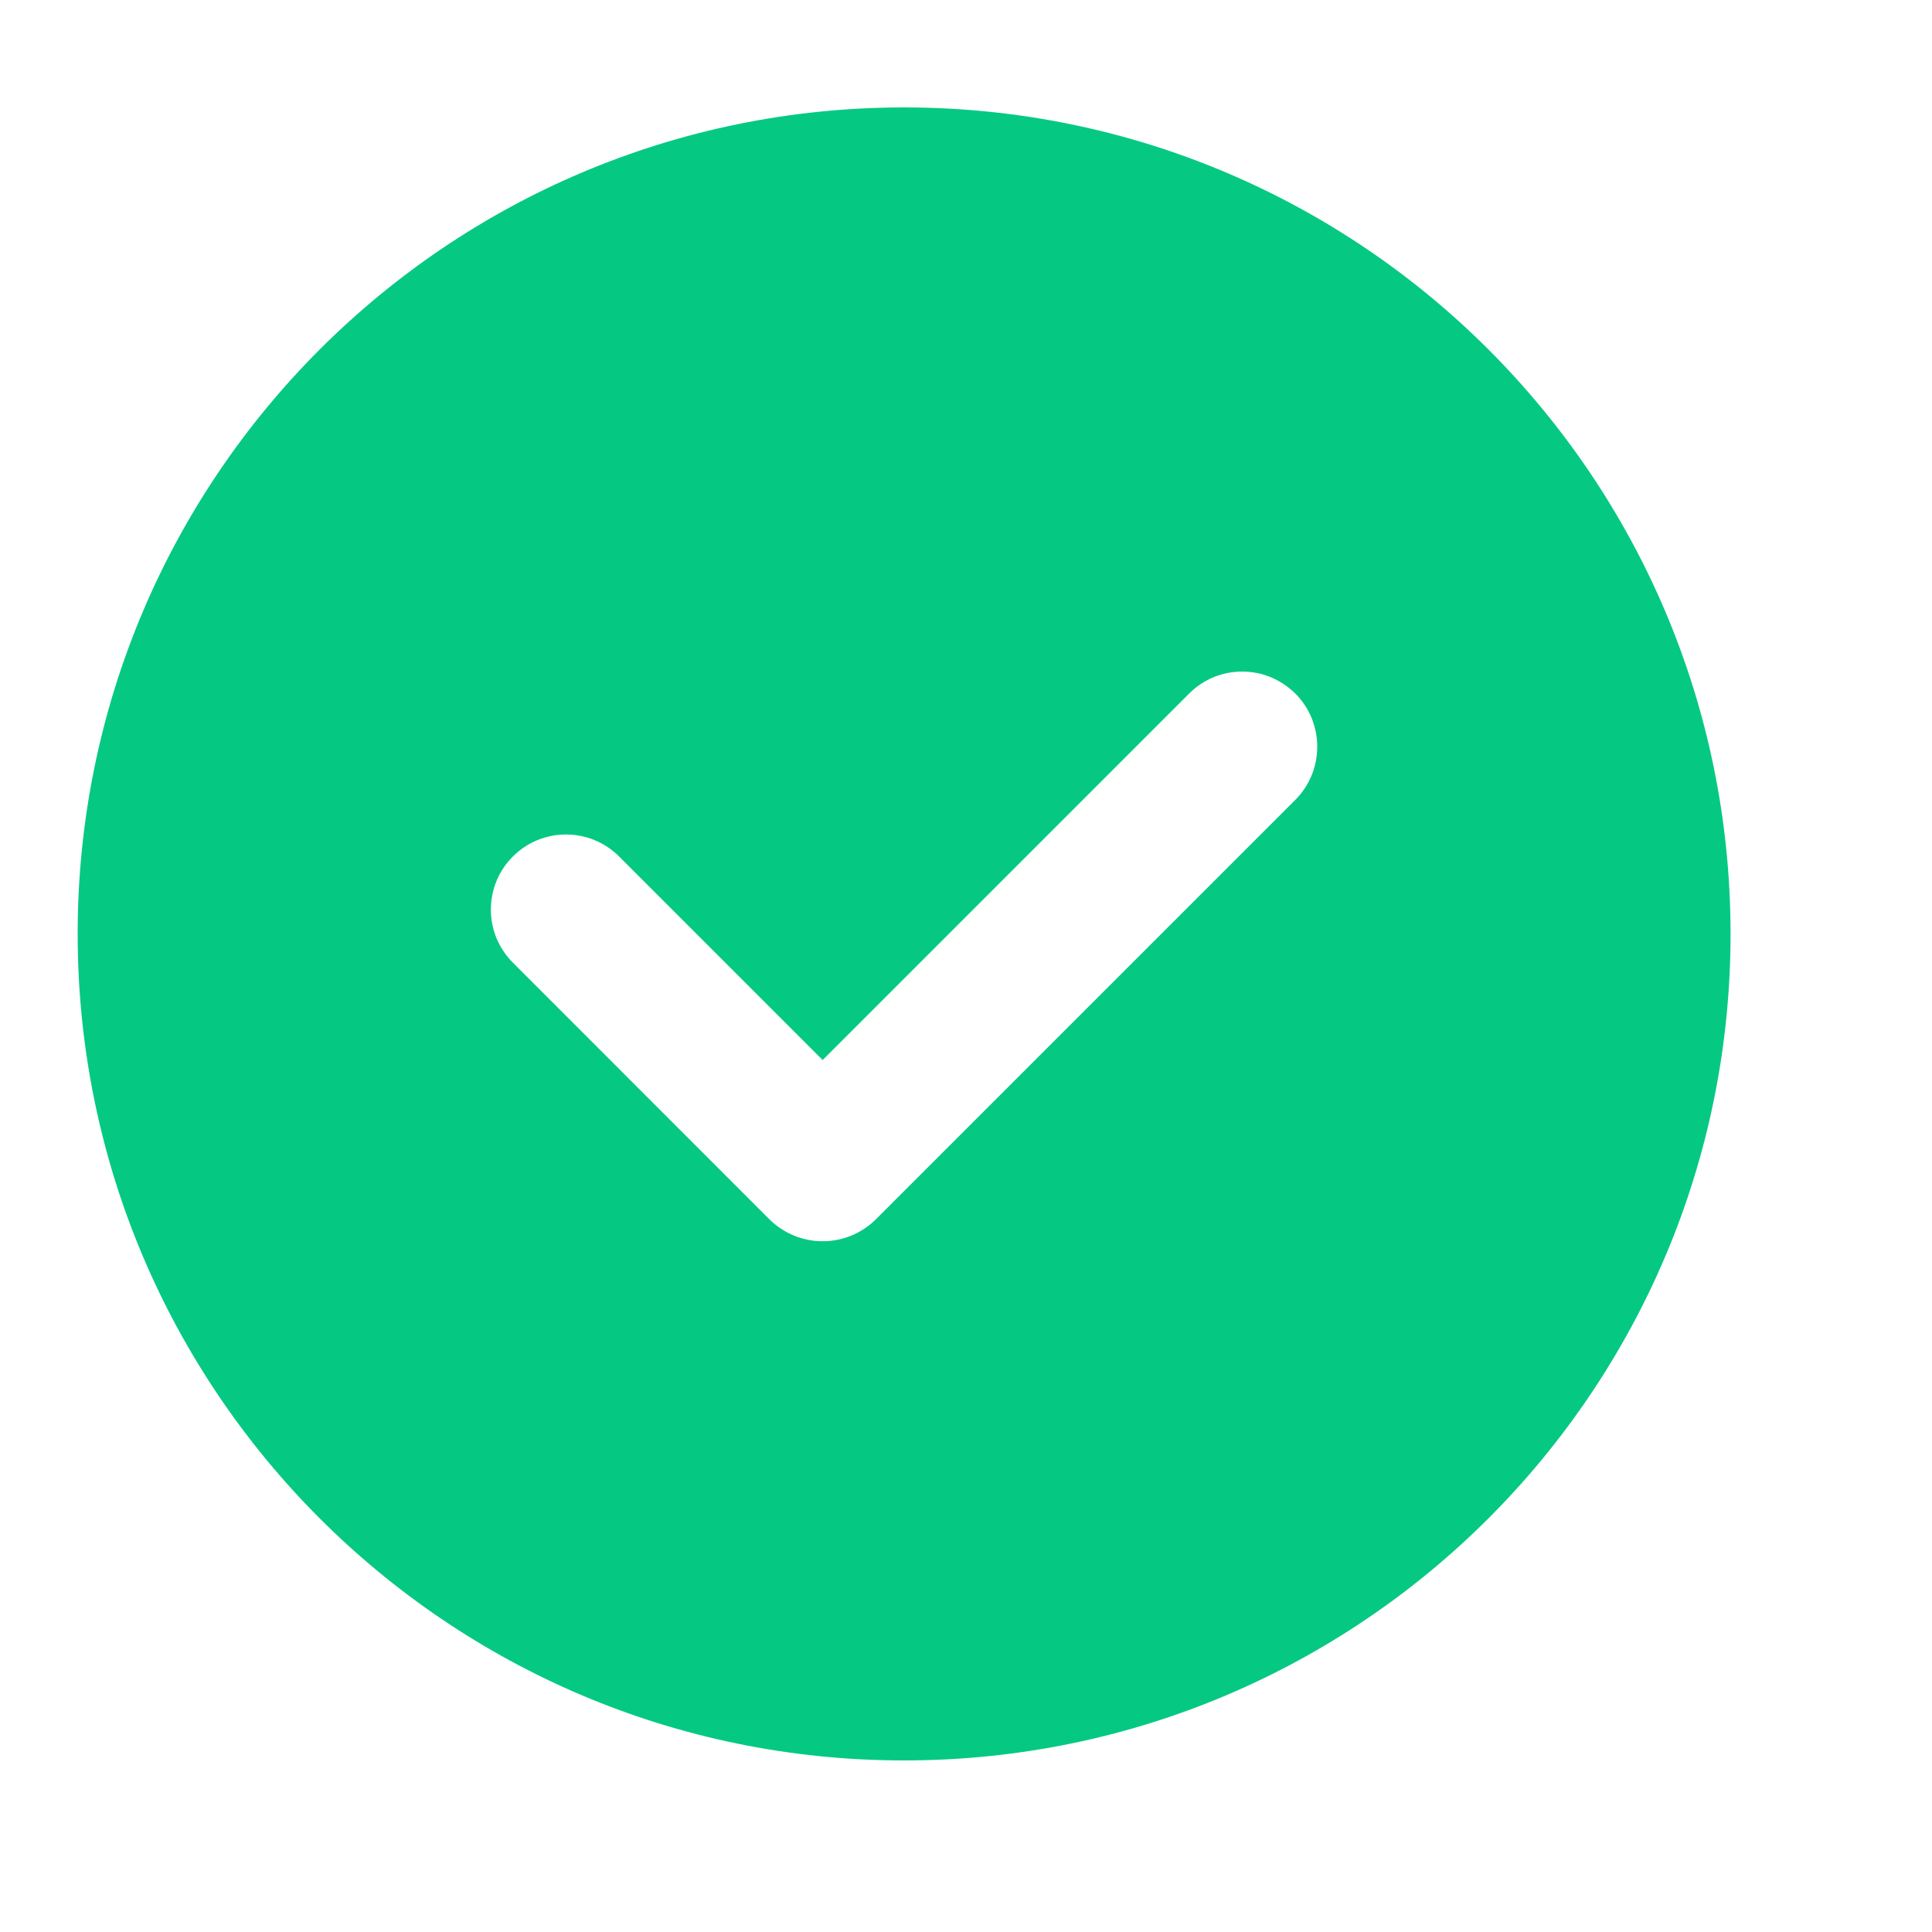 <svg width="15" height="15" viewBox="0 0 15 15" fill="none" xmlns="http://www.w3.org/2000/svg">
<g clip-path="url(#clip0_87_4697)">
<path fill-rule="evenodd" clip-rule="evenodd" d="M10.057 6.21L6.8 9.467C6.69 9.576 6.542 9.637 6.387 9.637C6.233 9.637 6.084 9.576 5.974 9.467L3.982 7.474C3.928 7.42 3.885 7.356 3.855 7.285C3.826 7.214 3.811 7.139 3.811 7.062C3.811 6.907 3.872 6.759 3.982 6.65C4.091 6.54 4.24 6.479 4.394 6.479C4.549 6.479 4.697 6.54 4.807 6.65L6.387 8.23L9.232 5.385C9.286 5.331 9.35 5.288 9.421 5.258C9.492 5.229 9.568 5.214 9.644 5.214C9.721 5.214 9.797 5.229 9.867 5.258C9.938 5.288 10.002 5.331 10.057 5.385C10.111 5.439 10.154 5.503 10.183 5.574C10.212 5.645 10.227 5.721 10.227 5.797C10.227 5.874 10.212 5.95 10.183 6.021C10.154 6.091 10.111 6.156 10.057 6.21ZM7.019 0.834C3.475 0.834 0.603 3.707 0.603 7.251C0.603 10.795 3.475 13.668 7.019 13.668C10.563 13.668 13.436 10.795 13.436 7.251C13.436 3.707 10.563 0.834 7.019 0.834Z" fill="#05C983"/>
</g>
<defs>
<clipPath id="clip0_87_4697">
<rect width="14" height="14" fill="white" transform="translate(0.02 0.251)"/>
</clipPath>
</defs>
</svg>

